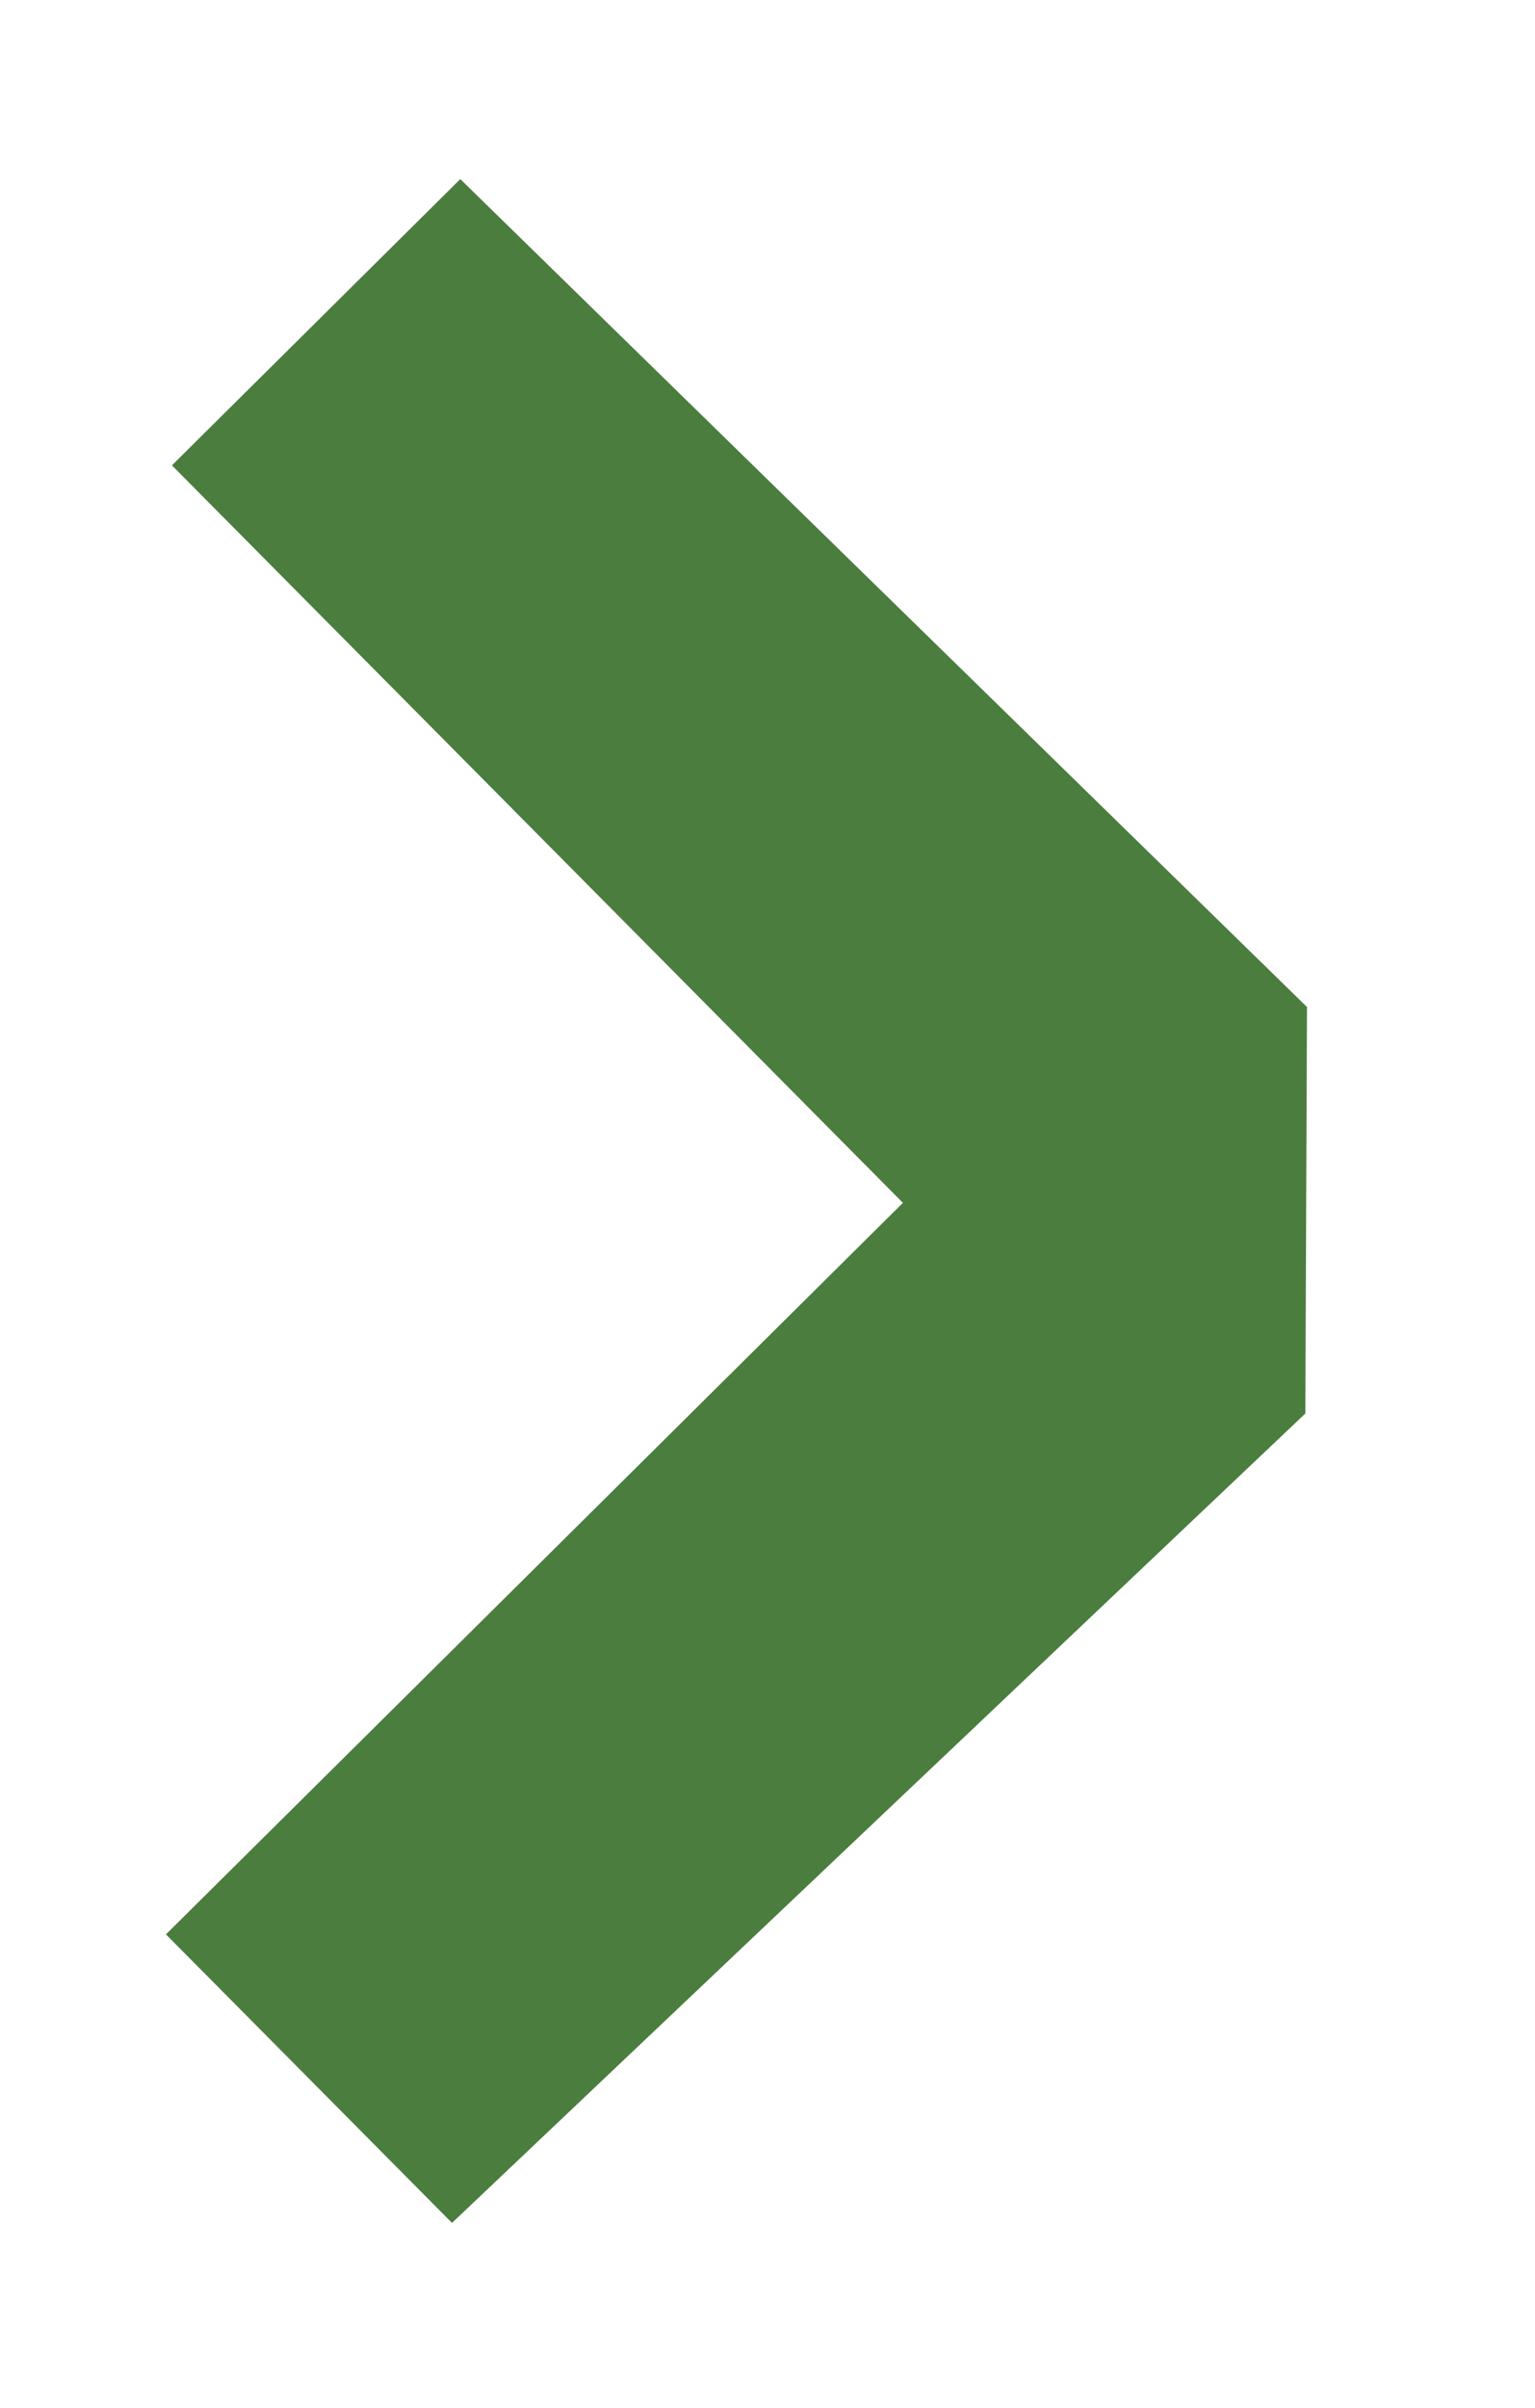 <svg width="37" height="58" viewBox="0 0 37 58" fill="none" xmlns="http://www.w3.org/2000/svg">
<g filter="url(#filter0_d_339_1490)">
<path d="M10.895 49.543L4 42.593L24.853 21.909L31.464 30.047L10.895 49.543Z" fill="#4B7D3E"/>
</g>
<g filter="url(#filter1_d_339_1490)">
<path d="M11.095 0.314L31.504 20.256L31.464 30.046L28.609 31.874L4.144 7.209L11.095 0.314Z" fill="#4B7D3E"/>
</g>
<defs>
<filter id="filter0_d_339_1490" x="0" y="21.909" width="35.464" height="35.634" filterUnits="userSpaceOnUse" color-interpolation-filters="sRGB">
<feFlood flood-opacity="0" result="BackgroundImageFix"/>
<feColorMatrix in="SourceAlpha" type="matrix" values="0 0 0 0 0 0 0 0 0 0 0 0 0 0 0 0 0 0 127 0" result="hardAlpha"/>
<feOffset dy="4"/>
<feGaussianBlur stdDeviation="2"/>
<feComposite in2="hardAlpha" operator="out"/>
<feColorMatrix type="matrix" values="0 0 0 0 0 0 0 0 0 0 0 0 0 0 0 0 0 0 0.25 0"/>
<feBlend mode="normal" in2="BackgroundImageFix" result="effect1_dropShadow_339_1490"/>
<feBlend mode="normal" in="SourceGraphic" in2="effect1_dropShadow_339_1490" result="shape"/>
</filter>
<filter id="filter1_d_339_1490" x="0.144" y="0.314" width="35.36" height="39.56" filterUnits="userSpaceOnUse" color-interpolation-filters="sRGB">
<feFlood flood-opacity="0" result="BackgroundImageFix"/>
<feColorMatrix in="SourceAlpha" type="matrix" values="0 0 0 0 0 0 0 0 0 0 0 0 0 0 0 0 0 0 127 0" result="hardAlpha"/>
<feOffset dy="4"/>
<feGaussianBlur stdDeviation="2"/>
<feComposite in2="hardAlpha" operator="out"/>
<feColorMatrix type="matrix" values="0 0 0 0 0 0 0 0 0 0 0 0 0 0 0 0 0 0 0.25 0"/>
<feBlend mode="normal" in2="BackgroundImageFix" result="effect1_dropShadow_339_1490"/>
<feBlend mode="normal" in="SourceGraphic" in2="effect1_dropShadow_339_1490" result="shape"/>
</filter>
</defs>
</svg>
